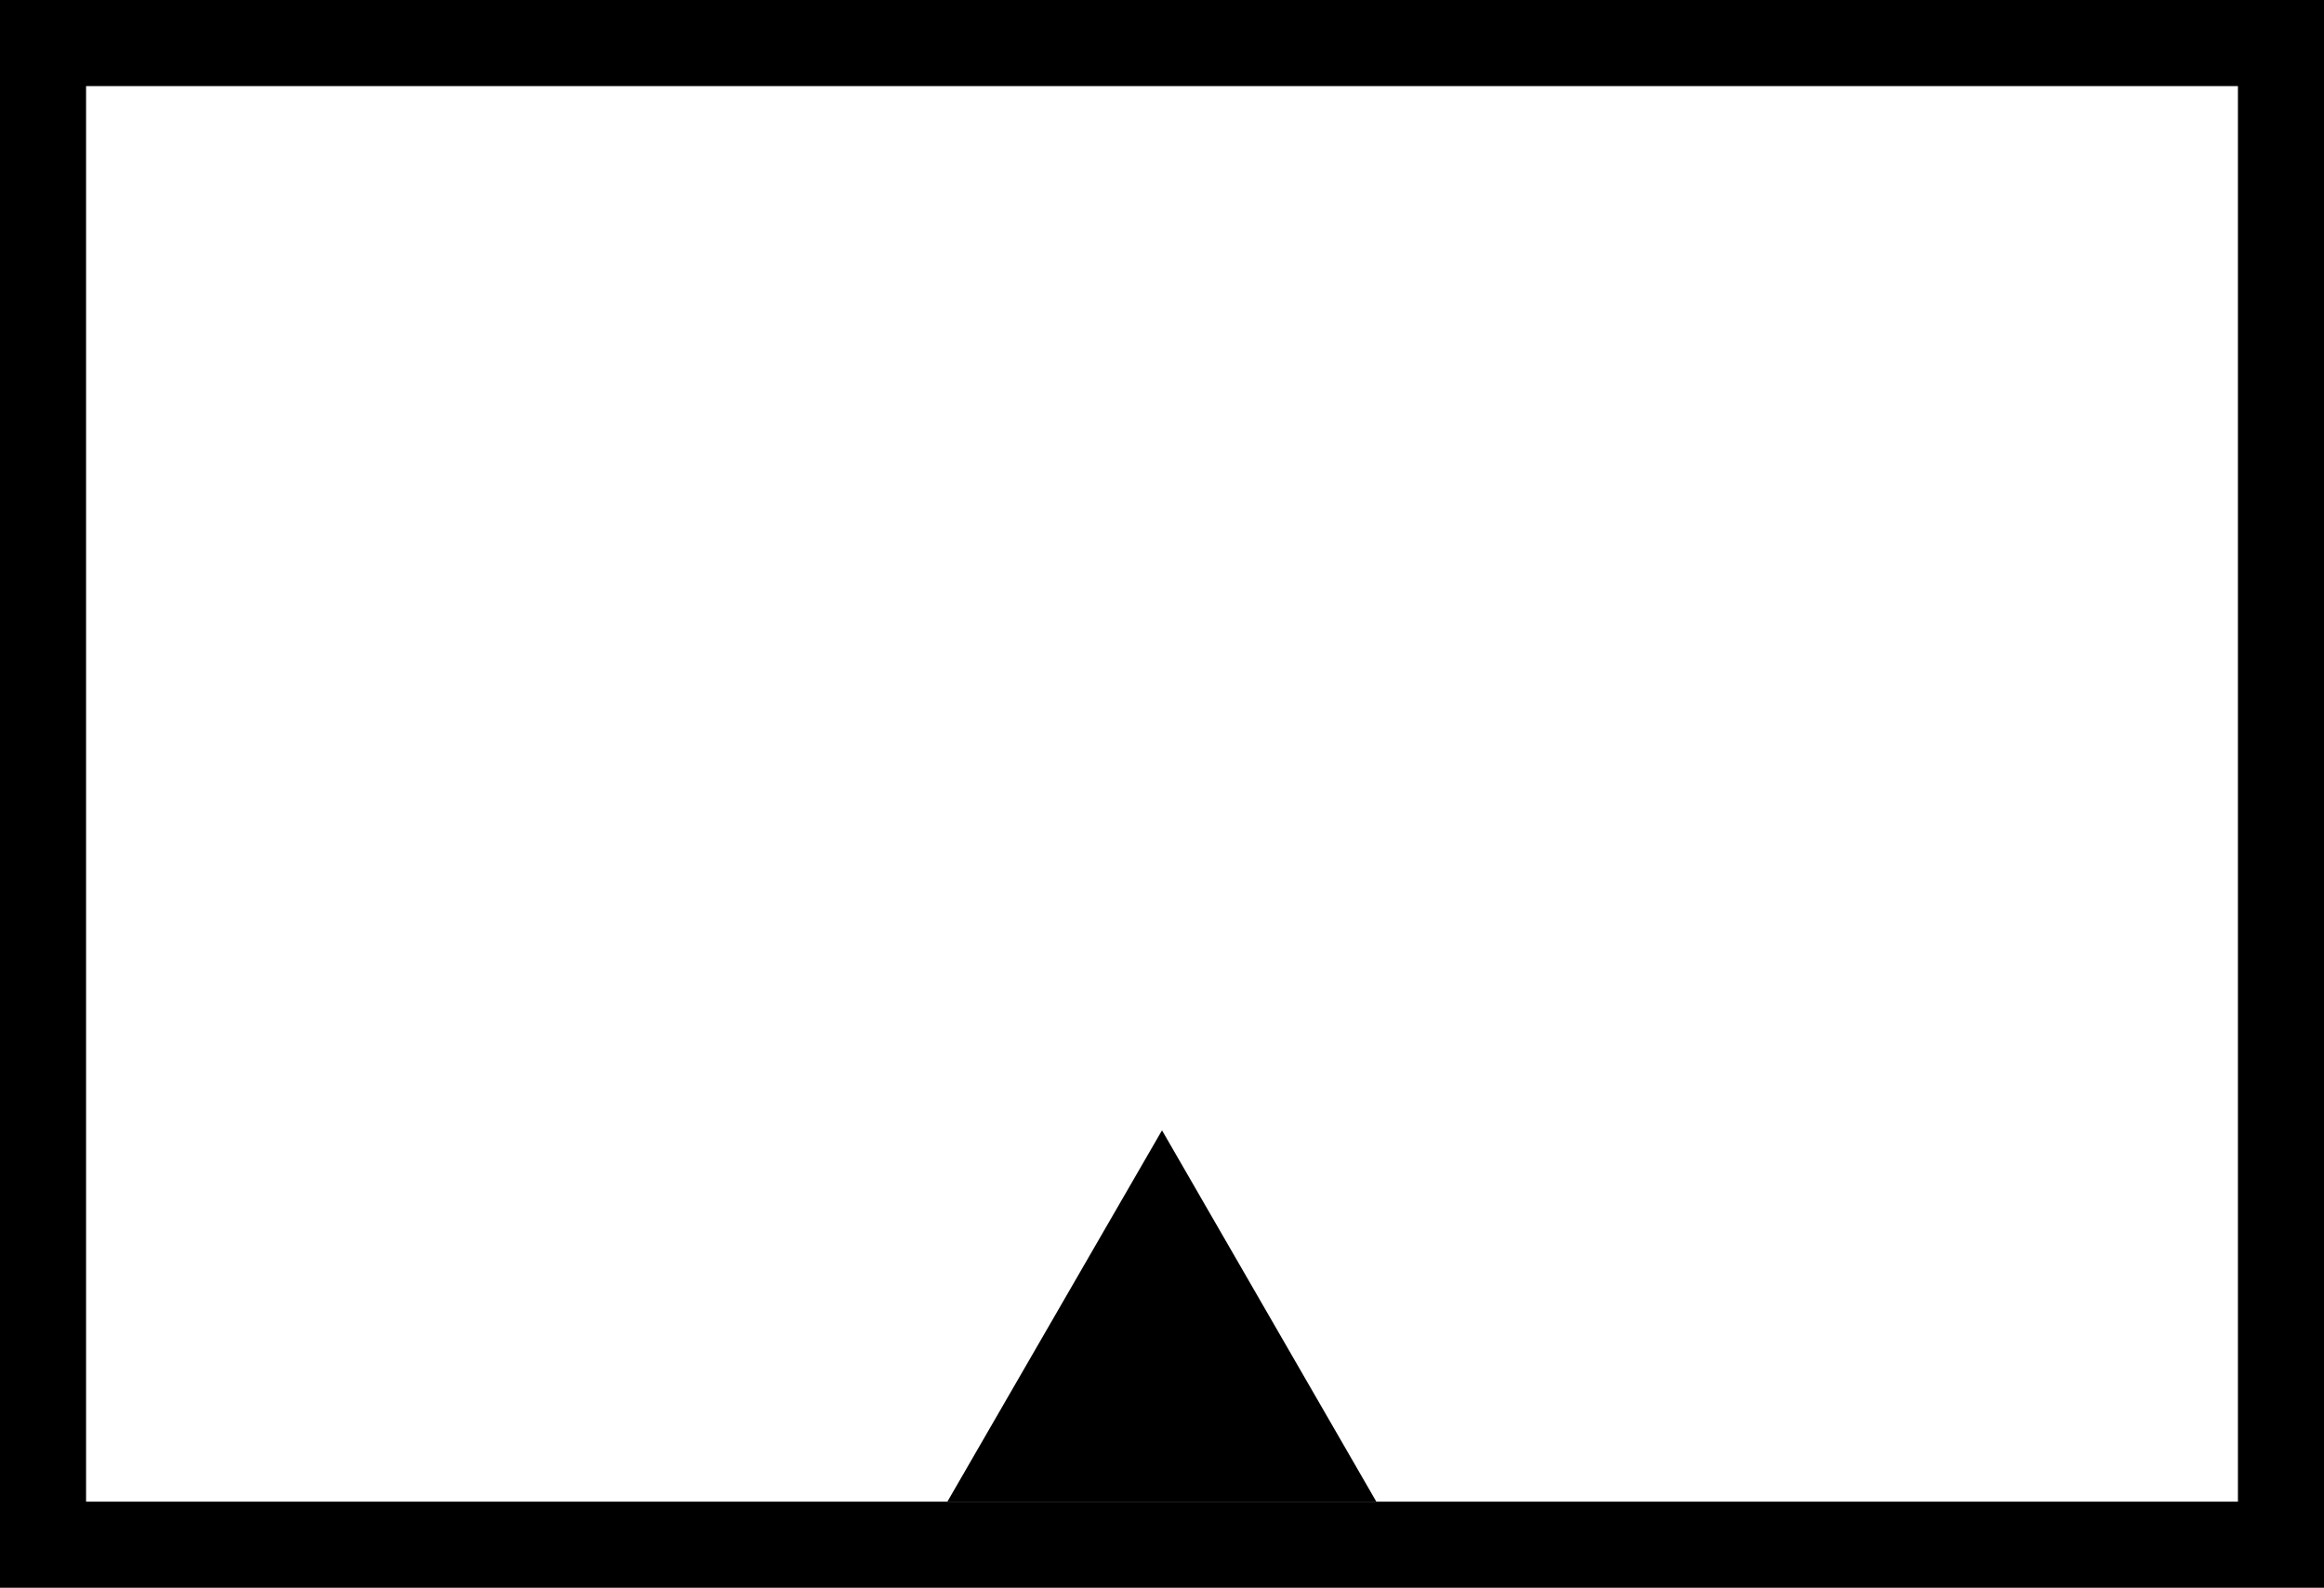 <?xml version="1.0" encoding="UTF-8"?>
<svg data-bbox="0 0 81 55.33" viewBox="0 0 81 55.33" xmlns="http://www.w3.org/2000/svg" data-type="shape">
    <g>
        <path d="m40.5 39.39-7.48 12.94h14.95L40.5 39.39z"/>
        <path d="M78 3v49.33H3V3h75m3-3H0v55.33h81V0Z"/>
    </g>
</svg>
